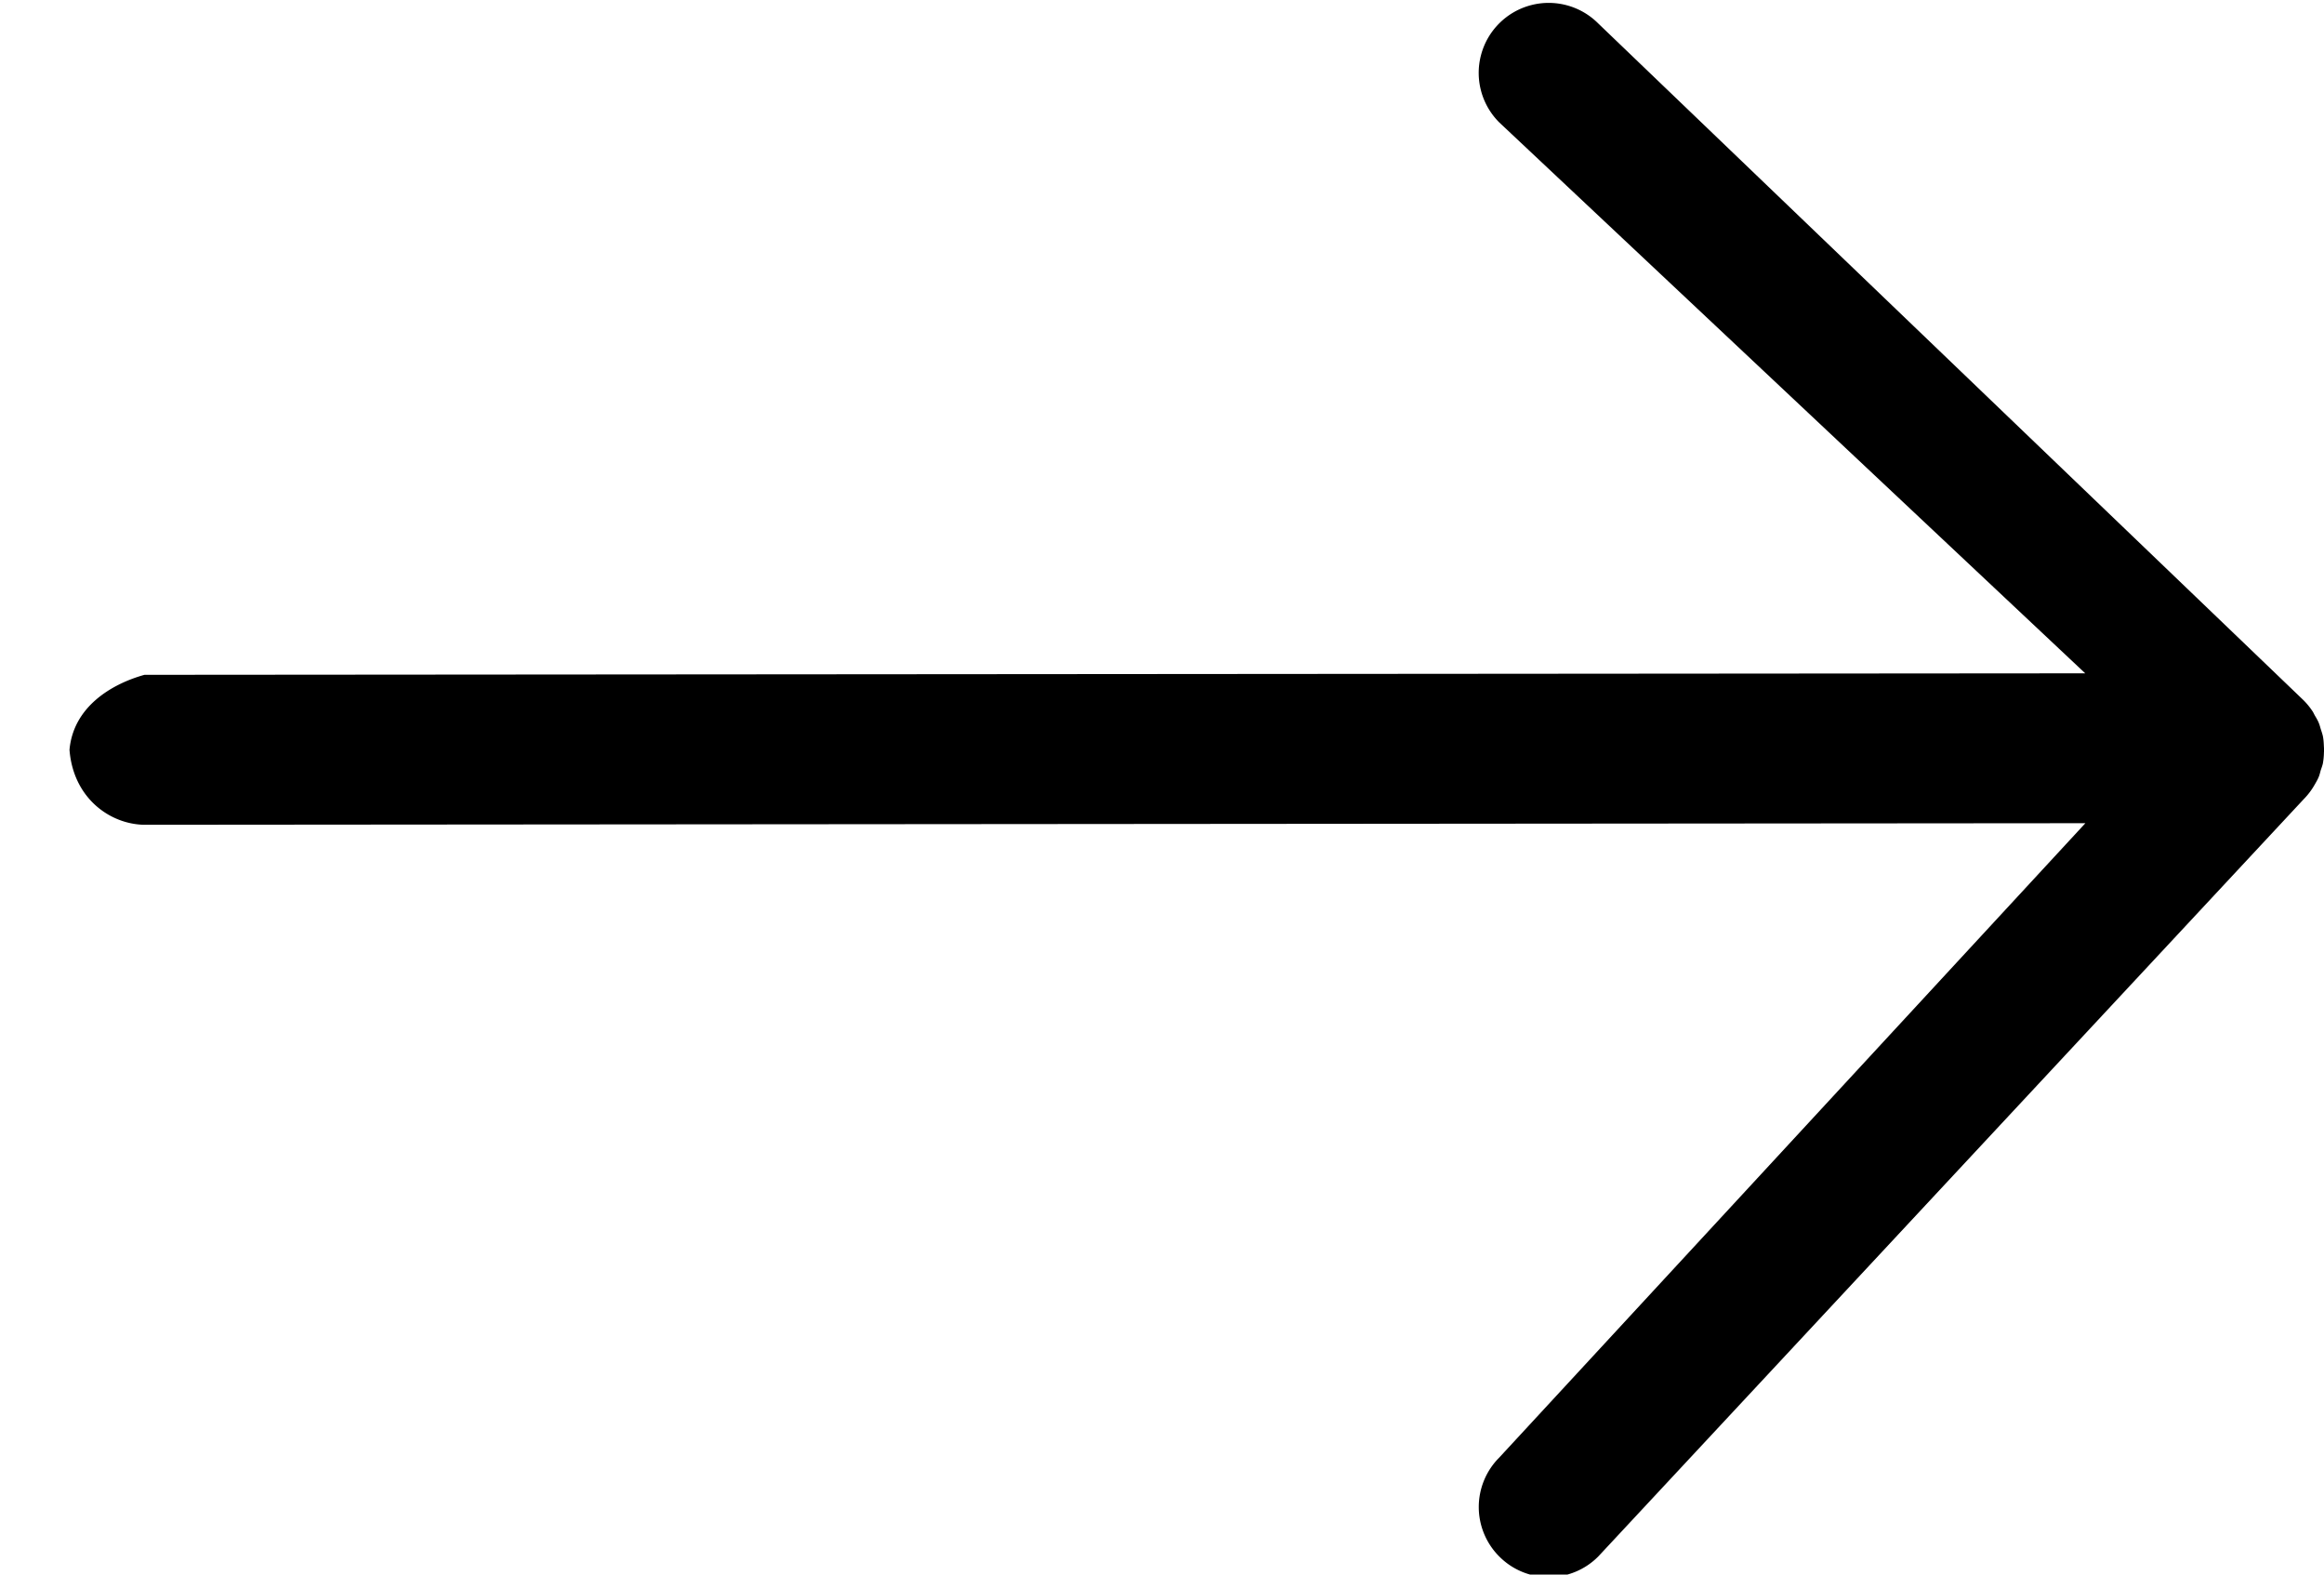 <svg width="31" height="21" viewBox="0 0 31 21" xmlns="http://www.w3.org/2000/svg"><title>right-arrow</title><path d="M27.815 8.98l-7.817-7.348a.933.933 0 1 1 1.32-1.32l9.41 9.028a.95.95 0 0 1 .117.143c.014.02.023.043.036.065.018.03.037.062.05.095.012.028.018.056.027.084.01.03.02.06.027.09.01.05.012.097.014.145.004.052 0 .066 0 .08a.907.907 0 0 1-.014.14c-.007.033-.02.064-.03.096-.007.026-.013.053-.023.078-.014.036-.034.07-.053.103a.932.932 0 0 1-.15.2l-9.41 10.1a.93.93 0 0 1-1.32 0 .933.933 0 0 1 0-1.32l7.818-8.46L1.927 11c-.458-.006-.95-.354-1-1 .05-.562.542-.872 1-1l25.888-.02z" fill="#000" fill-rule="evenodd"/></svg>
